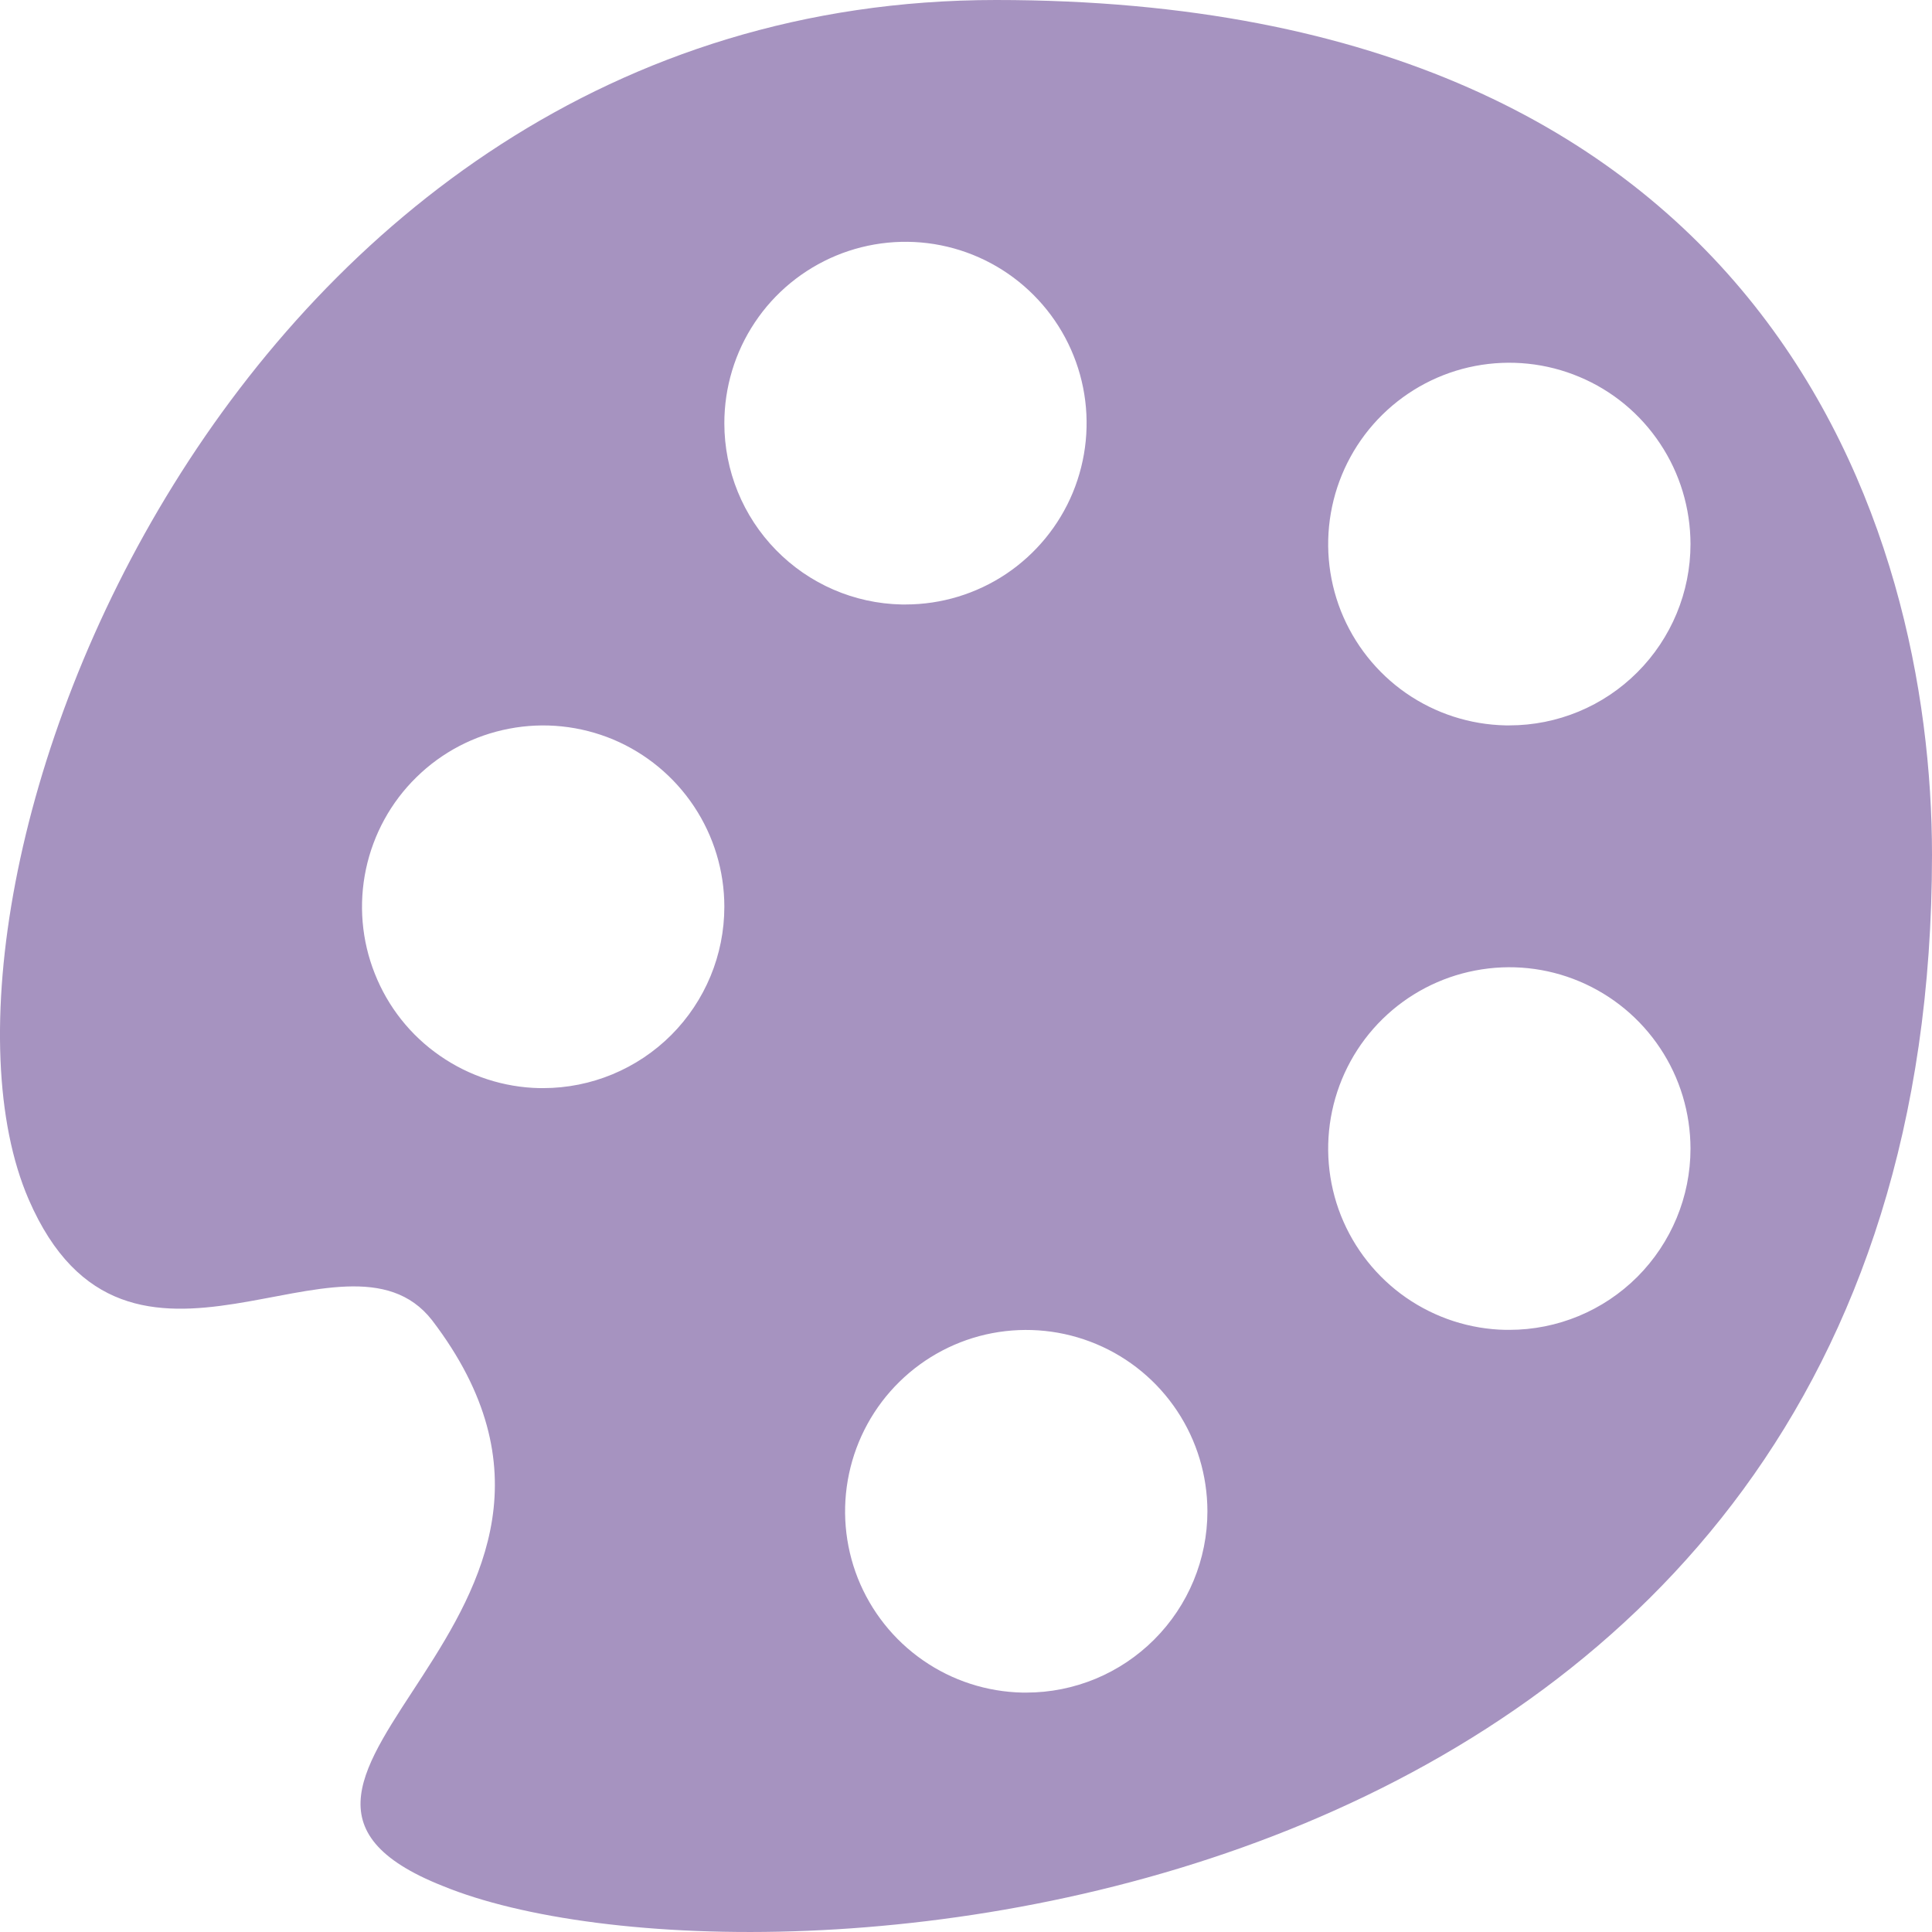 <svg width="24" height="24" viewBox="0 0 24 24" fill="none" xmlns="http://www.w3.org/2000/svg">
<path d="M12.373 0C2.802 0 -1.294 11.084 0.356 14.899C1.586 17.737 4.287 15.019 5.367 16.4C8.188 20.095 2.202 22.122 5.502 23.429C9.388 25.021 24 24.03 24 10.618C24 6.578 21.99 0 12.373 0ZM6.702 13.517C6.259 13.508 5.829 13.368 5.465 13.115C5.1 12.863 4.819 12.508 4.656 12.095C4.492 11.683 4.454 11.232 4.546 10.797C4.638 10.364 4.855 9.966 5.172 9.656C5.488 9.345 5.889 9.135 6.325 9.052C6.76 8.968 7.21 9.016 7.619 9.187C8.027 9.359 8.376 9.648 8.621 10.017C8.867 10.387 8.998 10.82 8.998 11.264C8.998 11.861 8.761 12.434 8.339 12.857C7.917 13.279 7.344 13.517 6.747 13.517H6.699H6.702ZM8.998 5.257C8.998 4.811 9.13 4.375 9.377 4.005C9.624 3.634 9.976 3.346 10.387 3.175C10.798 3.005 11.251 2.96 11.687 3.047C12.123 3.134 12.524 3.348 12.839 3.664C13.154 3.979 13.368 4.38 13.455 4.817C13.542 5.254 13.497 5.707 13.327 6.119C13.157 6.53 12.868 6.882 12.498 7.13C12.128 7.377 11.693 7.509 11.248 7.509H11.2C10.611 7.497 10.051 7.254 9.64 6.833C9.228 6.412 8.998 5.846 8.998 5.257ZM12.703 21.026C12.26 21.017 11.83 20.878 11.466 20.625C11.101 20.372 10.82 20.017 10.656 19.605C10.493 19.192 10.455 18.741 10.547 18.307C10.639 17.873 10.856 17.476 11.173 17.165C11.489 16.855 11.89 16.644 12.325 16.561C12.761 16.478 13.211 16.525 13.62 16.697C14.028 16.868 14.377 17.157 14.622 17.526C14.868 17.896 14.998 18.33 14.999 18.773C14.999 19.371 14.761 19.944 14.339 20.366C13.917 20.789 13.345 21.026 12.748 21.026H12.7H12.703ZM18.704 16.52C18.261 16.512 17.831 16.372 17.466 16.119C17.102 15.866 16.821 15.511 16.657 15.099C16.494 14.687 16.456 14.235 16.548 13.801C16.64 13.367 16.857 12.97 17.174 12.659C17.49 12.349 17.891 12.139 18.326 12.056C18.762 11.972 19.212 12.019 19.62 12.191C20.029 12.363 20.378 12.652 20.623 13.021C20.869 13.39 20.999 13.824 21 14.268C21 14.865 20.762 15.438 20.34 15.861C19.918 16.283 19.346 16.52 18.749 16.52H18.701H18.704ZM18.704 9.011C18.261 9.002 17.831 8.863 17.466 8.61C17.102 8.357 16.821 8.002 16.657 7.59C16.494 7.177 16.456 6.726 16.548 6.292C16.64 5.858 16.857 5.461 17.174 5.15C17.49 4.84 17.891 4.629 18.326 4.546C18.762 4.463 19.212 4.51 19.62 4.682C20.029 4.853 20.378 5.142 20.623 5.512C20.869 5.881 20.999 6.315 21 6.758C21 7.356 20.762 7.929 20.34 8.351C19.918 8.774 19.346 9.011 18.749 9.011H18.701H18.704Z" fill="#A693C0"/>
</svg>
